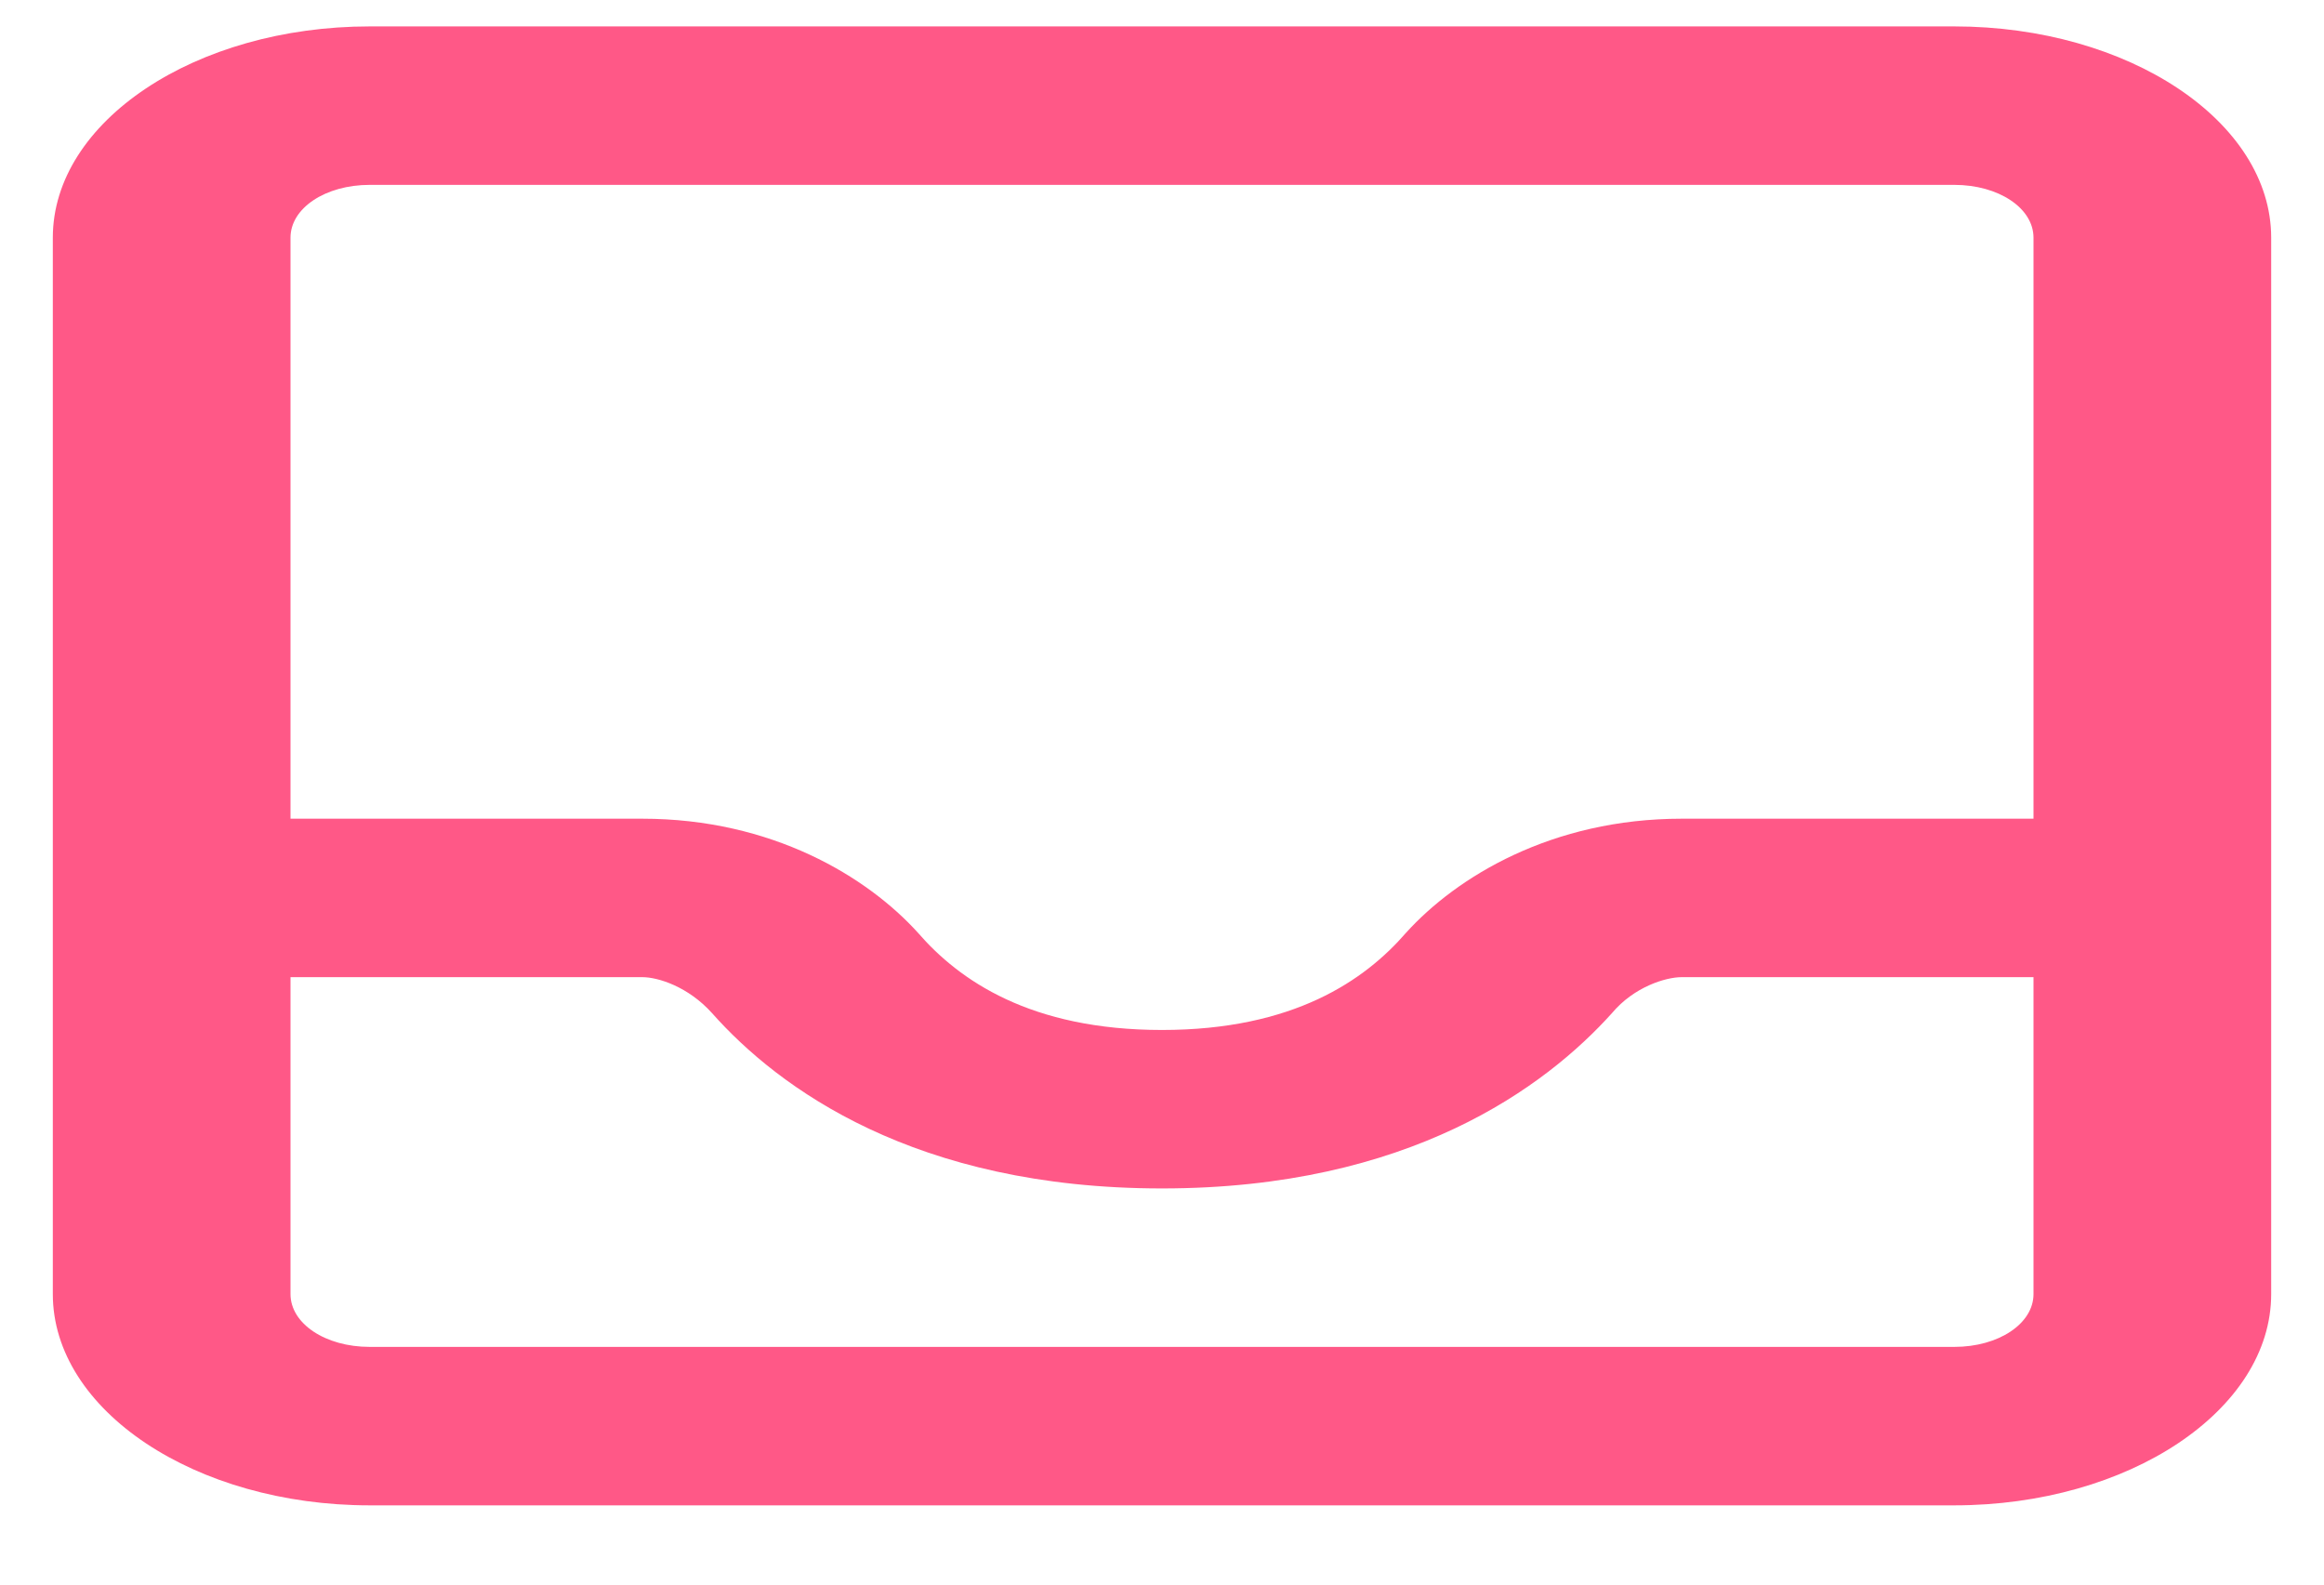 <svg width="22" height="15" viewBox="0 0 22 15" fill="none" xmlns="http://www.w3.org/2000/svg">
<path d="M19.25 9.25H15.92C15.77 9.25 15.47 9.34 15.26 9.59C14.63 10.29 13.34 11.25 11 11.25C8.66 11.25 7.37 10.3 6.74 9.59C6.515 9.34 6.23 9.25 6.08 9.25H2.75V12.25C2.75 12.53 3.08 12.75 3.5 12.75H18.5C18.92 12.75 19.25 12.53 19.25 12.25V9.25ZM19.25 7.75V2.25C19.25 1.97 18.92 1.75 18.5 1.75H3.5C3.08 1.75 2.75 1.97 2.75 2.25V7.75H6.08C7.31 7.75 8.21 8.3 8.69 8.83C9.08 9.28 9.755 9.75 11 9.75C12.245 9.75 12.92 9.28 13.31 8.83C13.79 8.3 14.69 7.75 15.92 7.75H19.25ZM0.5 2.25C0.5 1.15 1.85 0.25 3.5 0.25H18.5C20.15 0.25 21.5 1.15 21.5 2.25V12.25C21.5 13.35 20.15 14.25 18.5 14.25H3.5C1.85 14.25 0.5 13.35 0.5 12.25V2.25Z" fill="#FF5887"/>
</svg>
